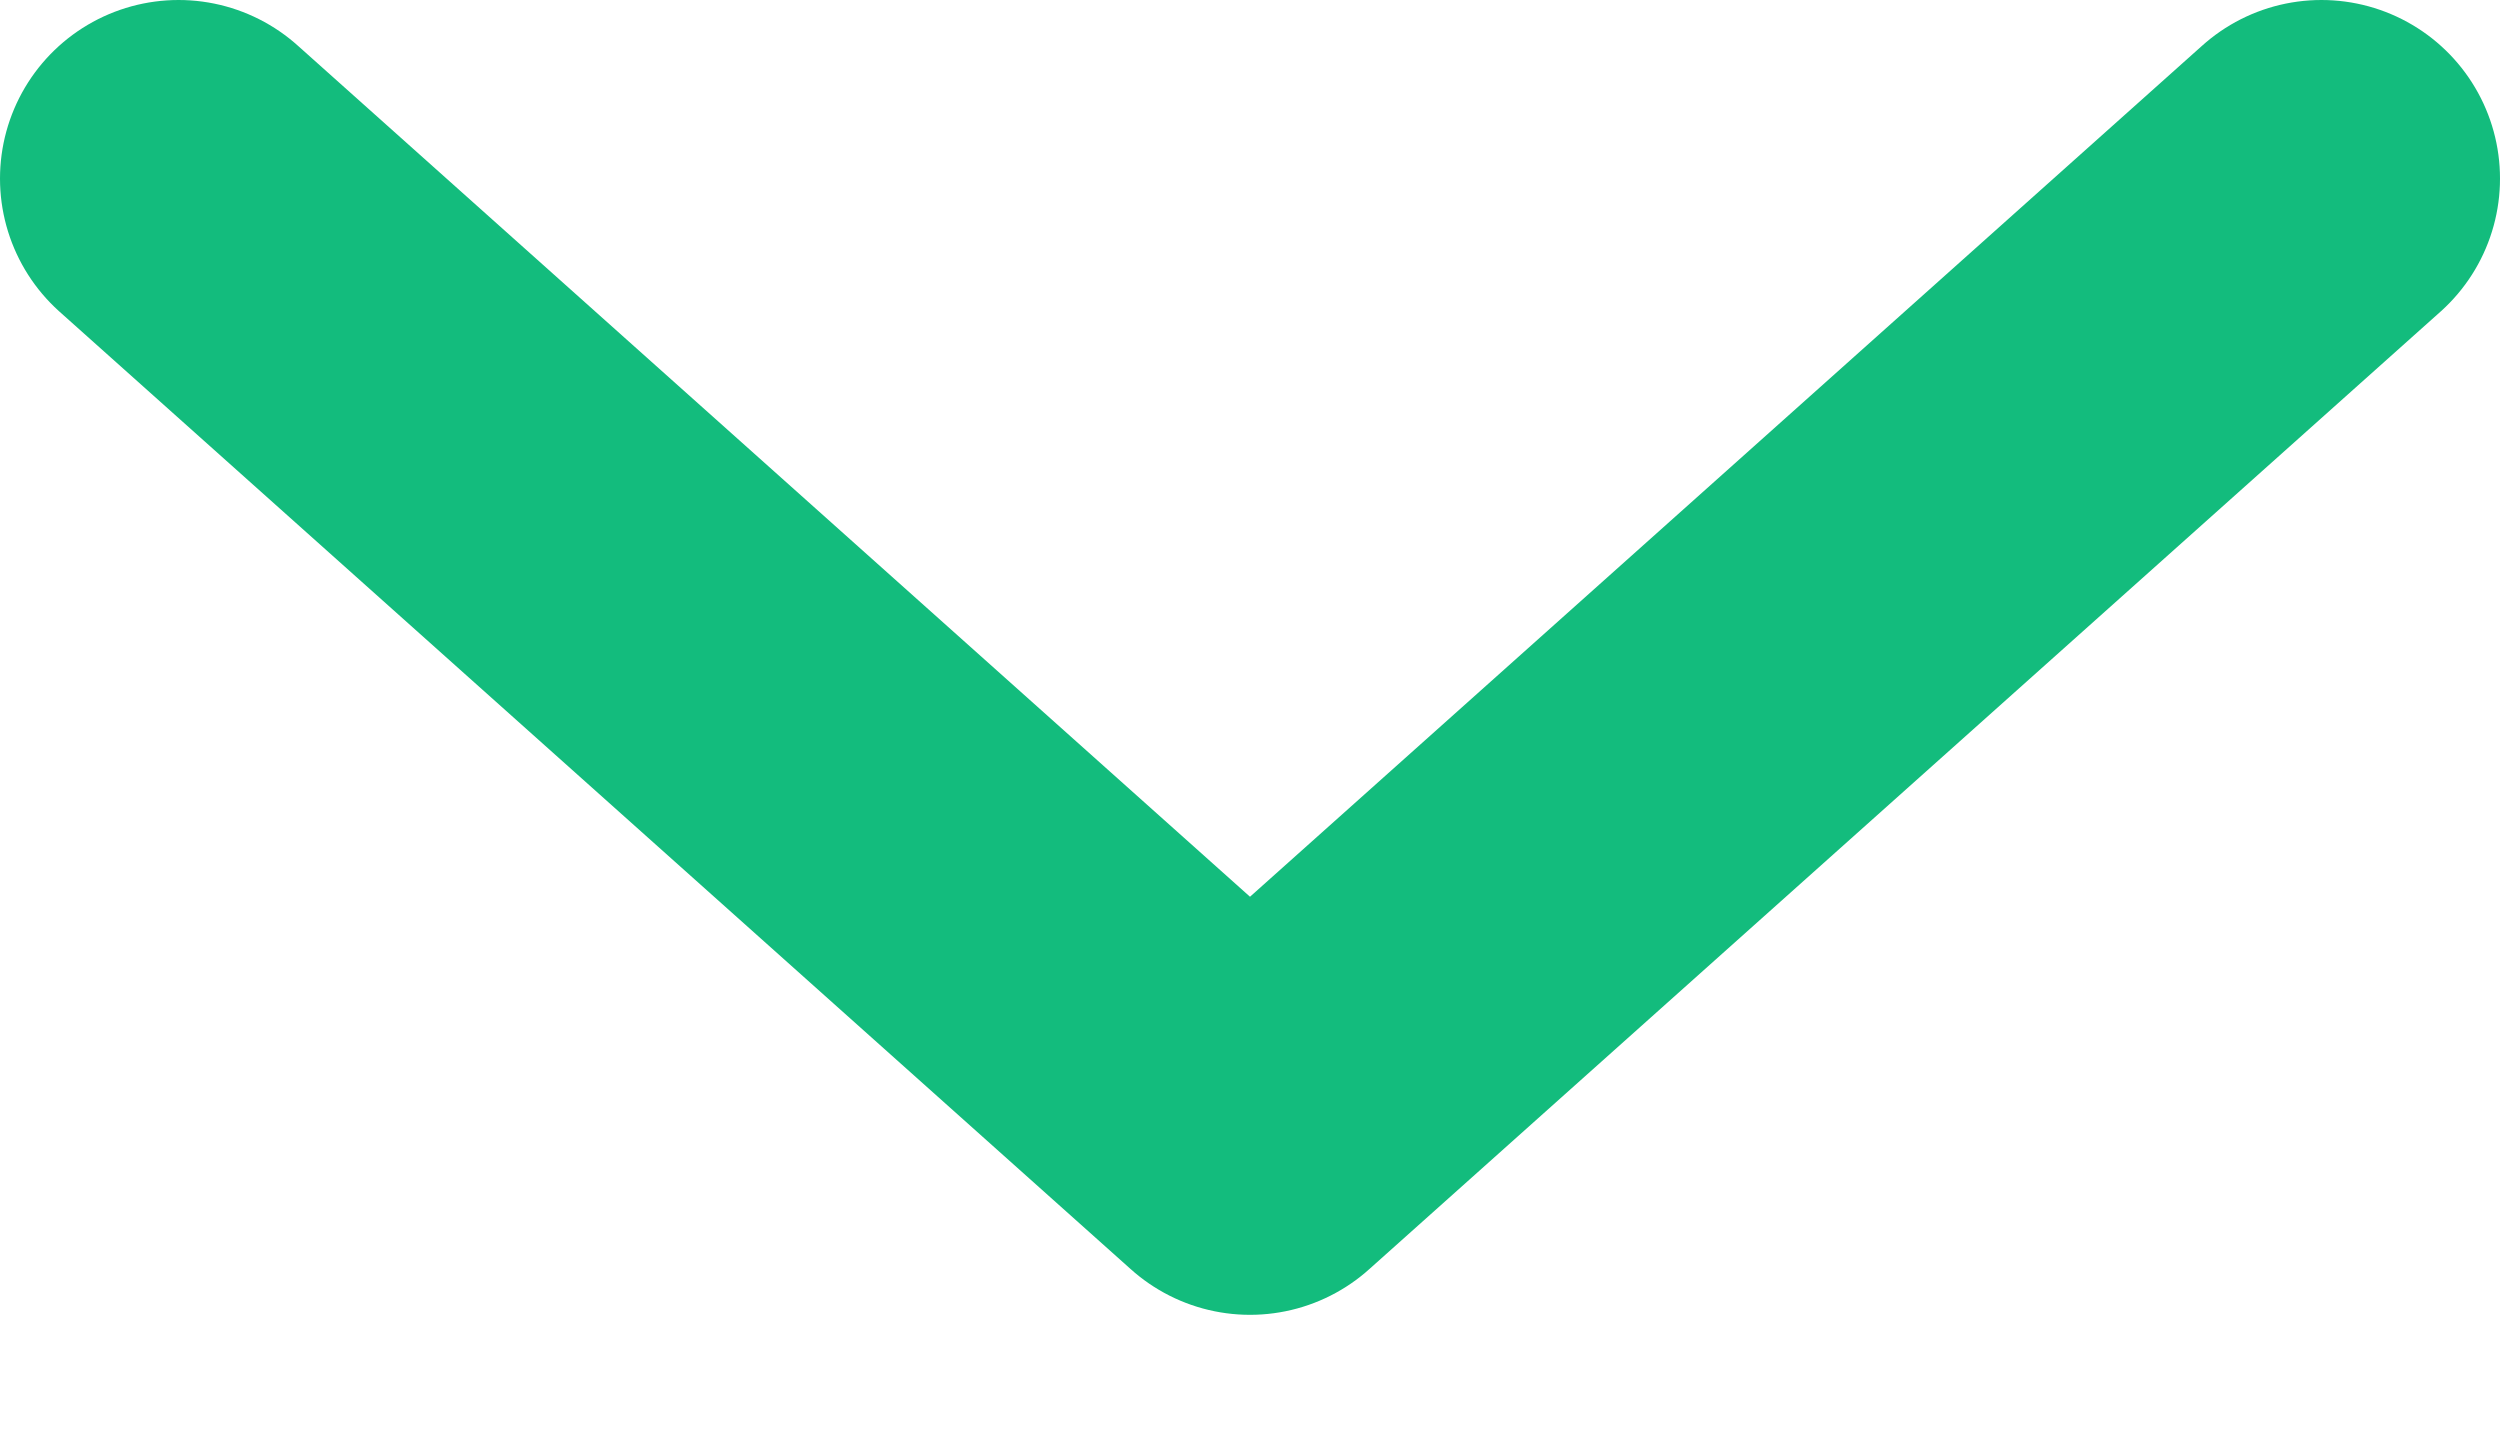 <svg width="14" height="8" viewBox="0 0 14 8" fill="none" xmlns="http://www.w3.org/2000/svg">
<path d="M1 1L7 6.363L13 1" stroke="#13BC7D" stroke-width="2" stroke-linecap="round" stroke-linejoin="round"/>
</svg>
